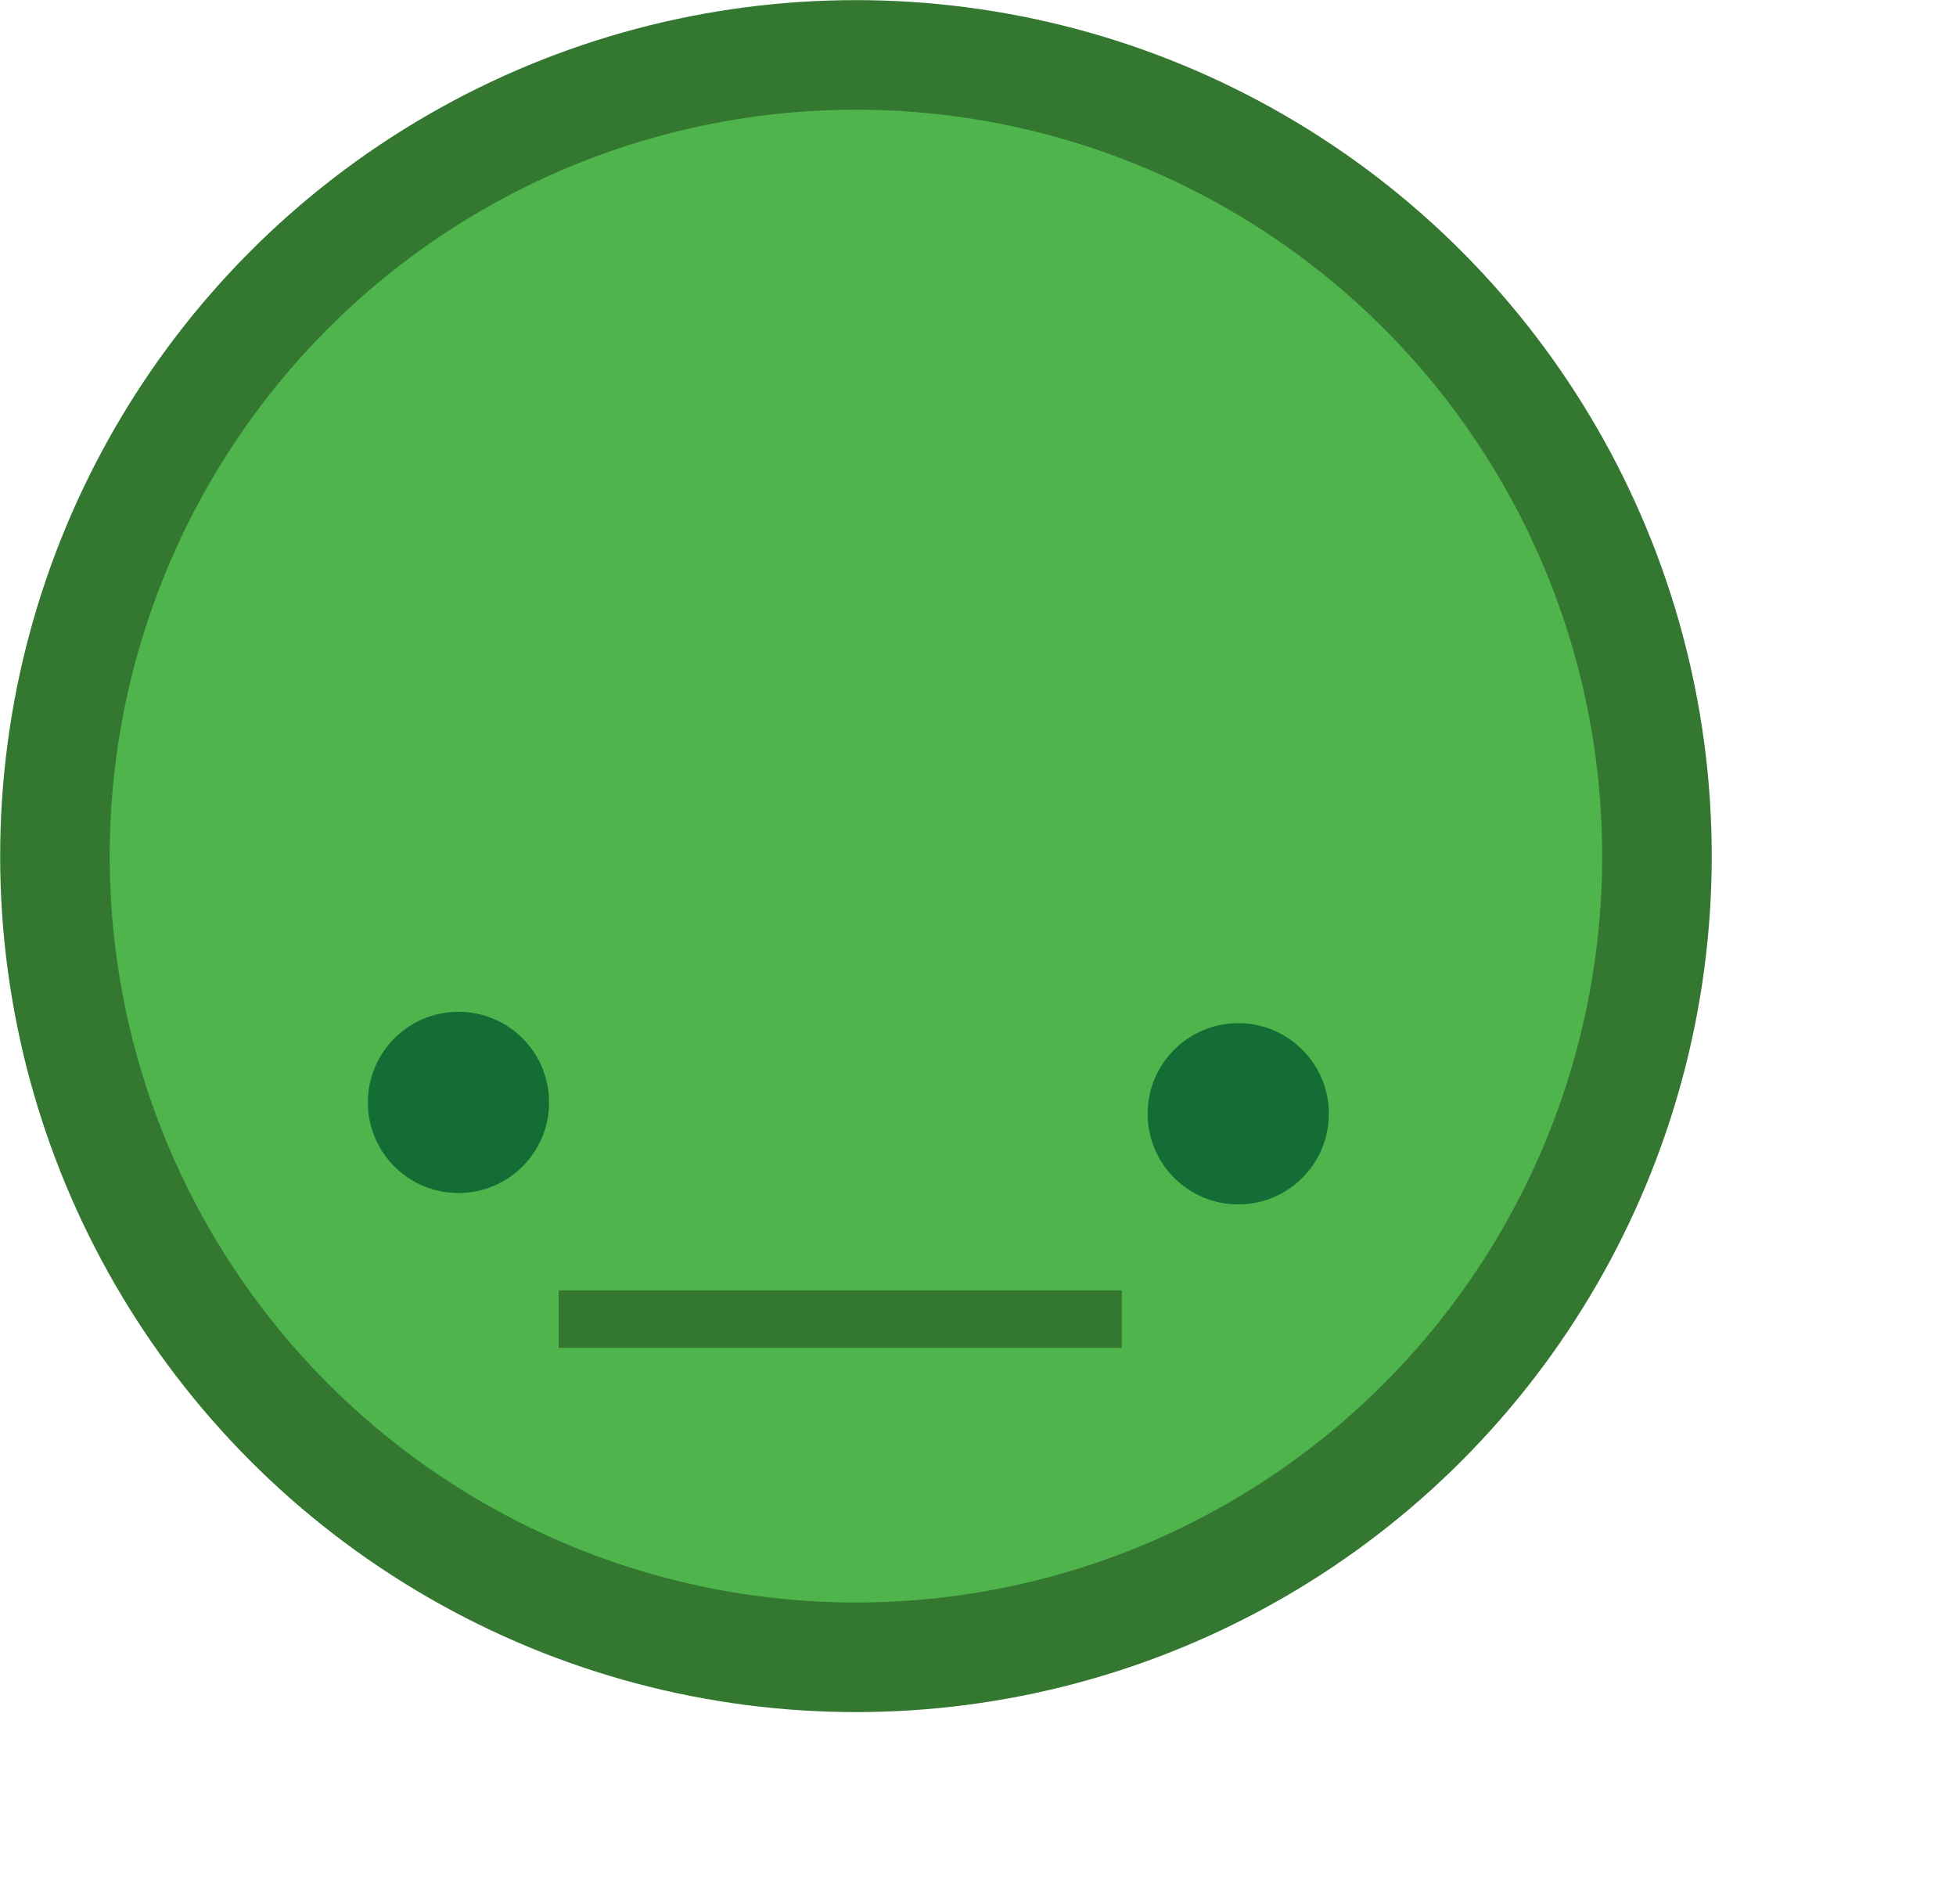 <?xml version="1.0" encoding="UTF-8" standalone="no"?>
<!-- Created with Inkscape (http://www.inkscape.org/) -->

<svg
   xmlns:dc="http://purl.org/dc/elements/1.1/"
   xmlns:cc="http://creativecommons.org/ns#"
   xmlns:rdf="http://www.w3.org/1999/02/22-rdf-syntax-ns#"
   xmlns:svg="http://www.w3.org/2000/svg"
   xmlns="http://www.w3.org/2000/svg"
   xmlns:sodipodi="http://sodipodi.sourceforge.net/DTD/sodipodi-0.dtd"
   xmlns:inkscape="http://www.inkscape.org/namespaces/inkscape"
   width="75"
   height="73"
   viewBox="0 0 75 73"
   id="svg5126"
   version="1.1"
   inkscape:version="0.91 r13725"
   sodipodi:docname="tn.svg">
  <defs
     id="defs5128" />
  <sodipodi:namedview
     id="base"
     pagecolor="#ffffff"
     bordercolor="#666666"
     borderopacity="1.0"
     inkscape:pageopacity="0.0"
     inkscape:pageshadow="2"
     inkscape:zoom="2.8284271"
     inkscape:cx="3.9509738"
     inkscape:cy="20.180414"
     inkscape:document-units="px"
     inkscape:current-layer="layer1"
     showgrid="false"
     fit-margin-top="0"
     fit-margin-left="0"
     fit-margin-right="0"
     fit-margin-bottom="0"
     inkscape:window-width="1615"
     inkscape:window-height="1026"
     inkscape:window-x="65"
     inkscape:window-y="24"
     inkscape:window-maximized="1"
     units="px" />
  <g
     inkscape:label="Layer 1"
     inkscape:groupmode="layer"
     id="layer1"
     transform="translate(-170.043,-129.319)">
    <circle
       style="fill:#4eb44b;fill-opacity:1;fill-rule:evenodd;stroke:#337731;stroke-width:4.2;stroke-linecap:butt;stroke-linejoin:miter;stroke-miterlimit:4;stroke-dasharray:none;stroke-opacity:1"
       id="path3336-626-9"
       cx="202.863"
       cy="162.138"
       r="30.714" />
    <circle
       style="fill:#146d35;fill-opacity:1;stroke:none"
       id="path4138-1-2"
       cx="187.622"
       cy="171.58"
       r="3.474" />
    <circle
       style="fill:#146d35;fill-opacity:1;stroke:none"
       id="path4138-3-8-0"
       cx="217.522"
       cy="172.016"
       r="3.474" />
    <path
       style="fill:none;fill-opacity:1;fill-rule:evenodd;stroke:#337731;stroke-width:2.2;stroke-linecap:butt;stroke-linejoin:miter;stroke-miterlimit:4;stroke-dasharray:none;stroke-opacity:1"
       d="m 191.466,179.888 21.592,0"
       id="path4155-7-2"
       inkscape:connector-curvature="0" />
  </g>
</svg>
